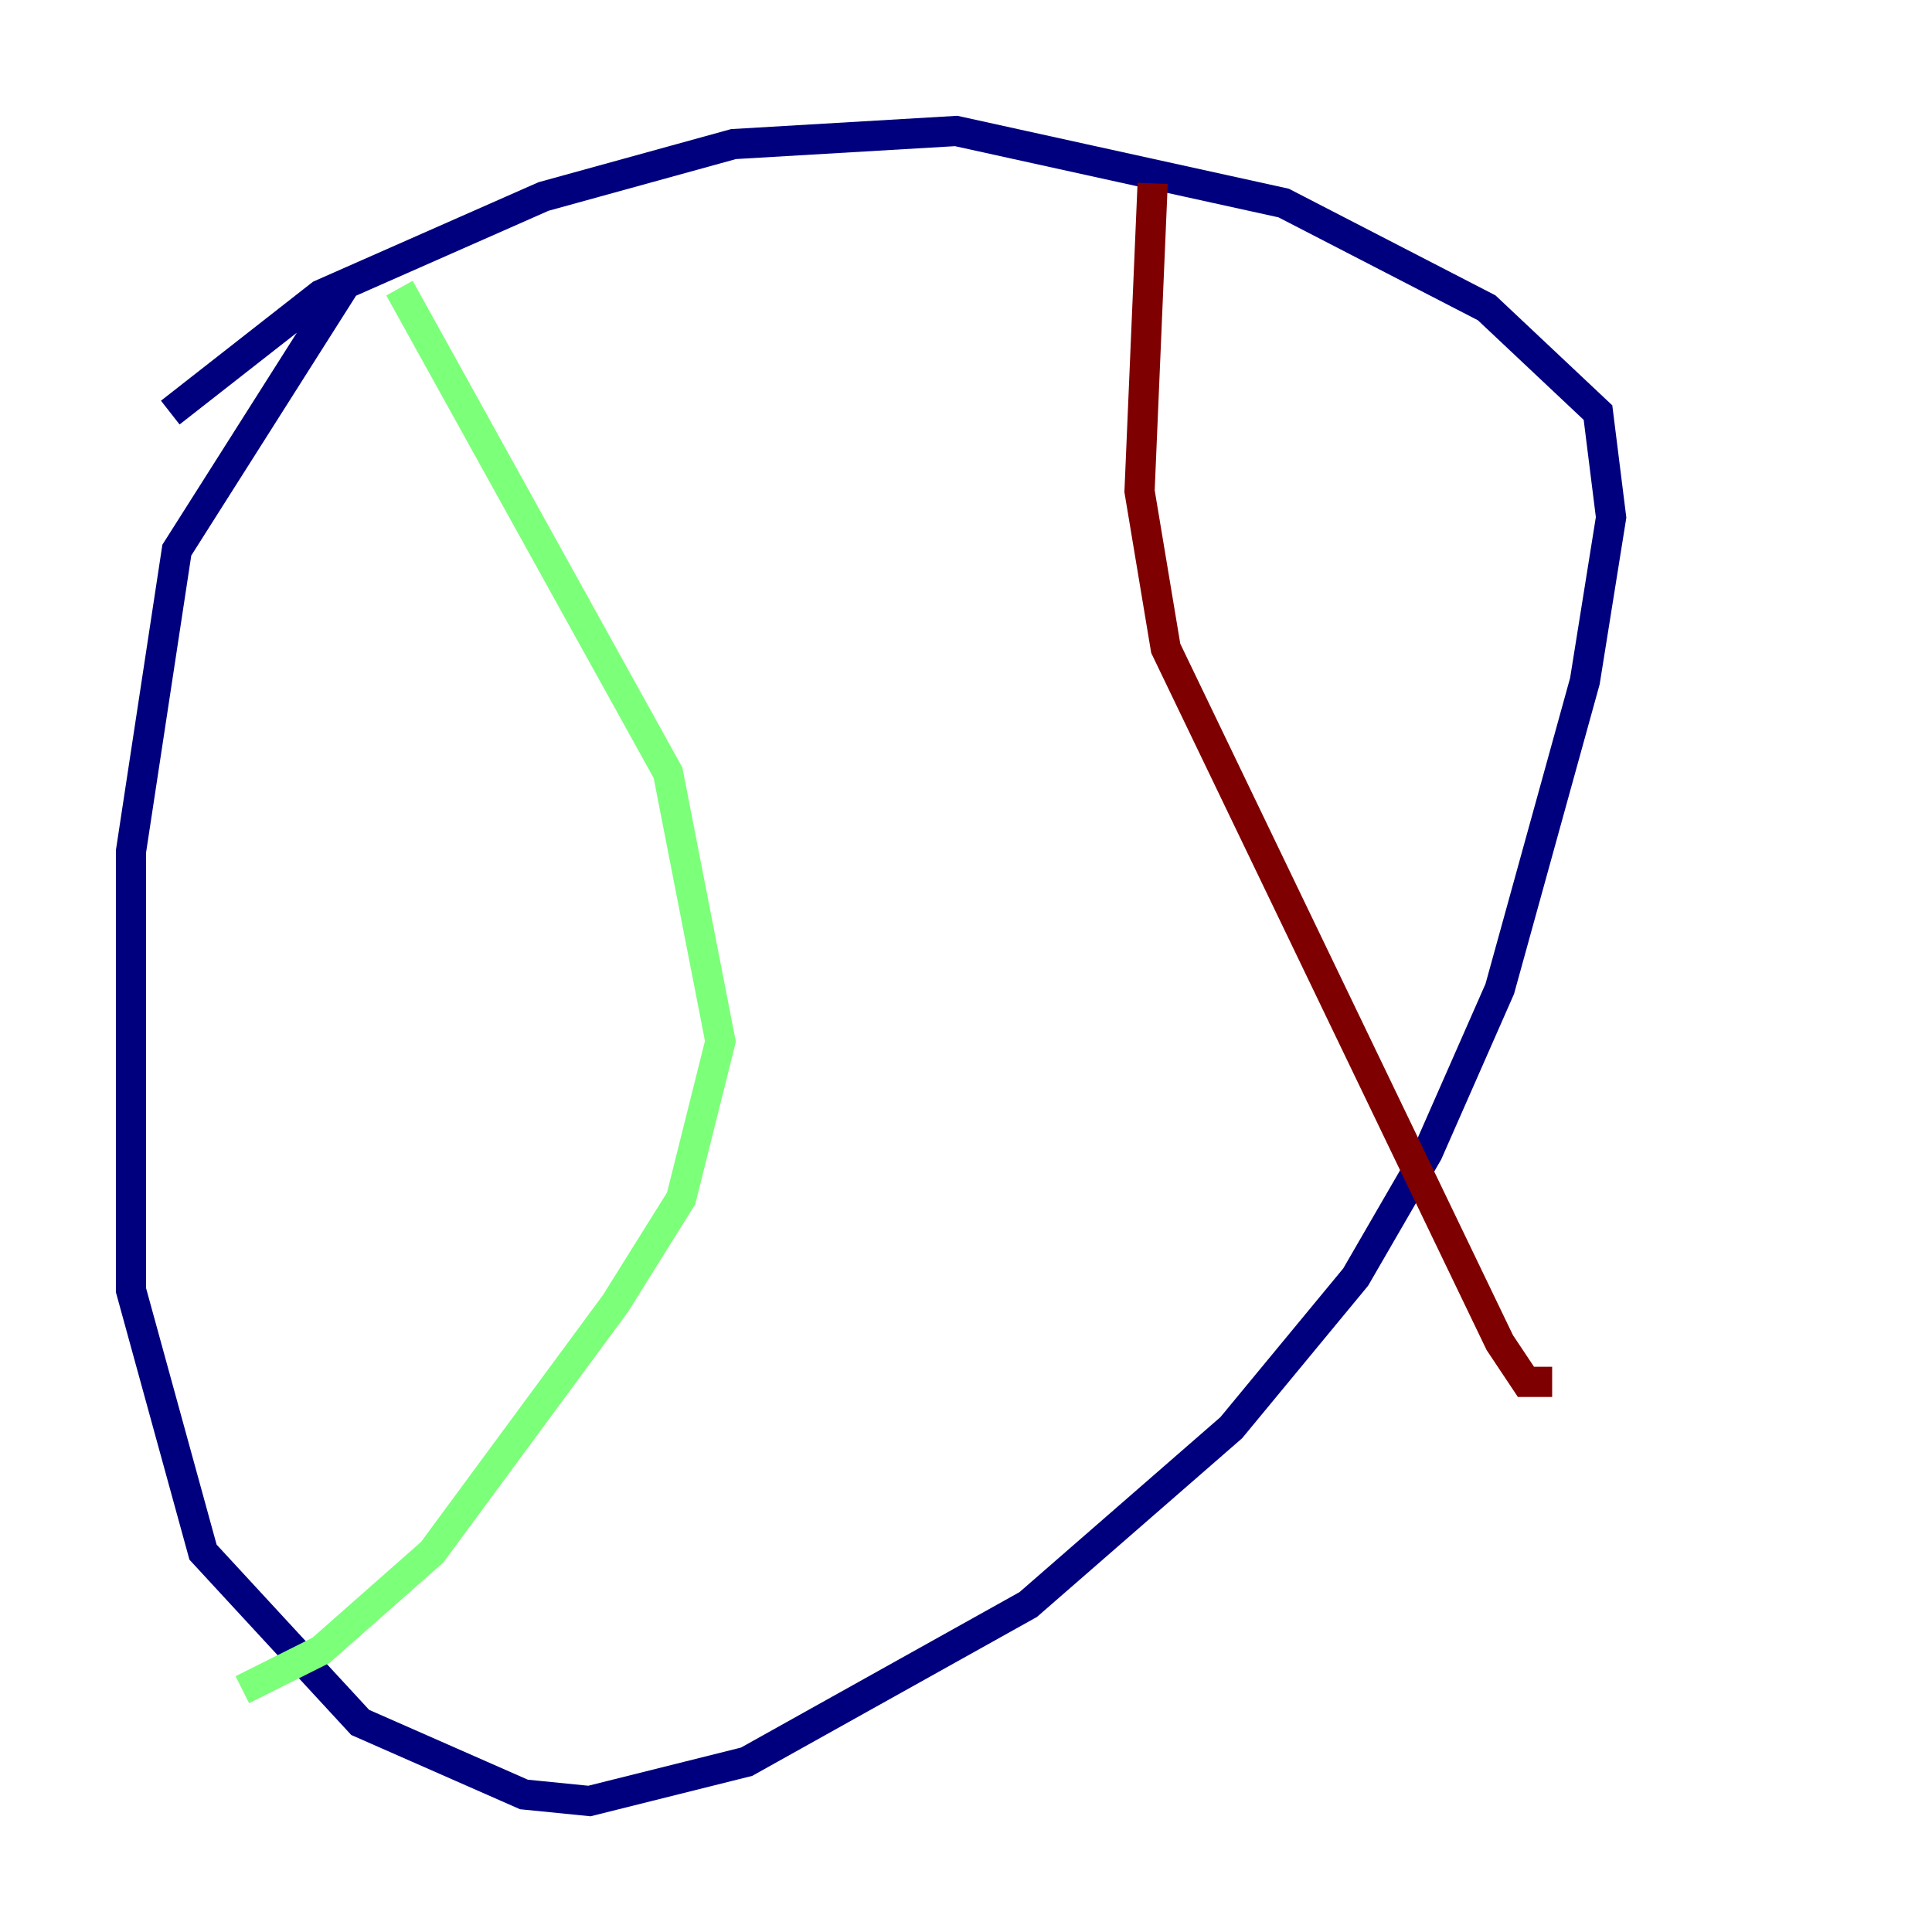 <?xml version="1.0" encoding="utf-8" ?>
<svg baseProfile="tiny" height="128" version="1.2" viewBox="0,0,128,128" width="128" xmlns="http://www.w3.org/2000/svg" xmlns:ev="http://www.w3.org/2001/xml-events" xmlns:xlink="http://www.w3.org/1999/xlink"><defs /><polyline fill="none" points="11.281,27.336 21.261,19.525 36.014,13.017 48.597,9.546 63.349,8.678 85.044,13.451 98.495,20.393 105.871,27.336 106.739,34.278 105.003,45.125 99.363,65.519 94.59,76.366 89.817,84.61 81.573,94.59 68.122,106.305 49.464,116.719 39.051,119.322 34.712,118.888 23.864,114.115 13.451,102.834 8.678,85.478 8.678,56.407 11.715,36.447 22.997,18.658" stroke="#00007f" stroke-width="2" /><polyline fill="none" points="26.468,19.091 44.258,51.2 47.729,68.99 45.125,79.403 40.786,86.346 28.637,102.834 21.261,109.342 16.054,111.946" stroke="#7cff79" stroke-width="2" /><polyline fill="none" points="76.366,12.149 75.498,32.542 77.234,42.956 99.363,88.949 101.098,91.552 102.834,91.552" stroke="#7f0000" stroke-width="2" /></svg>